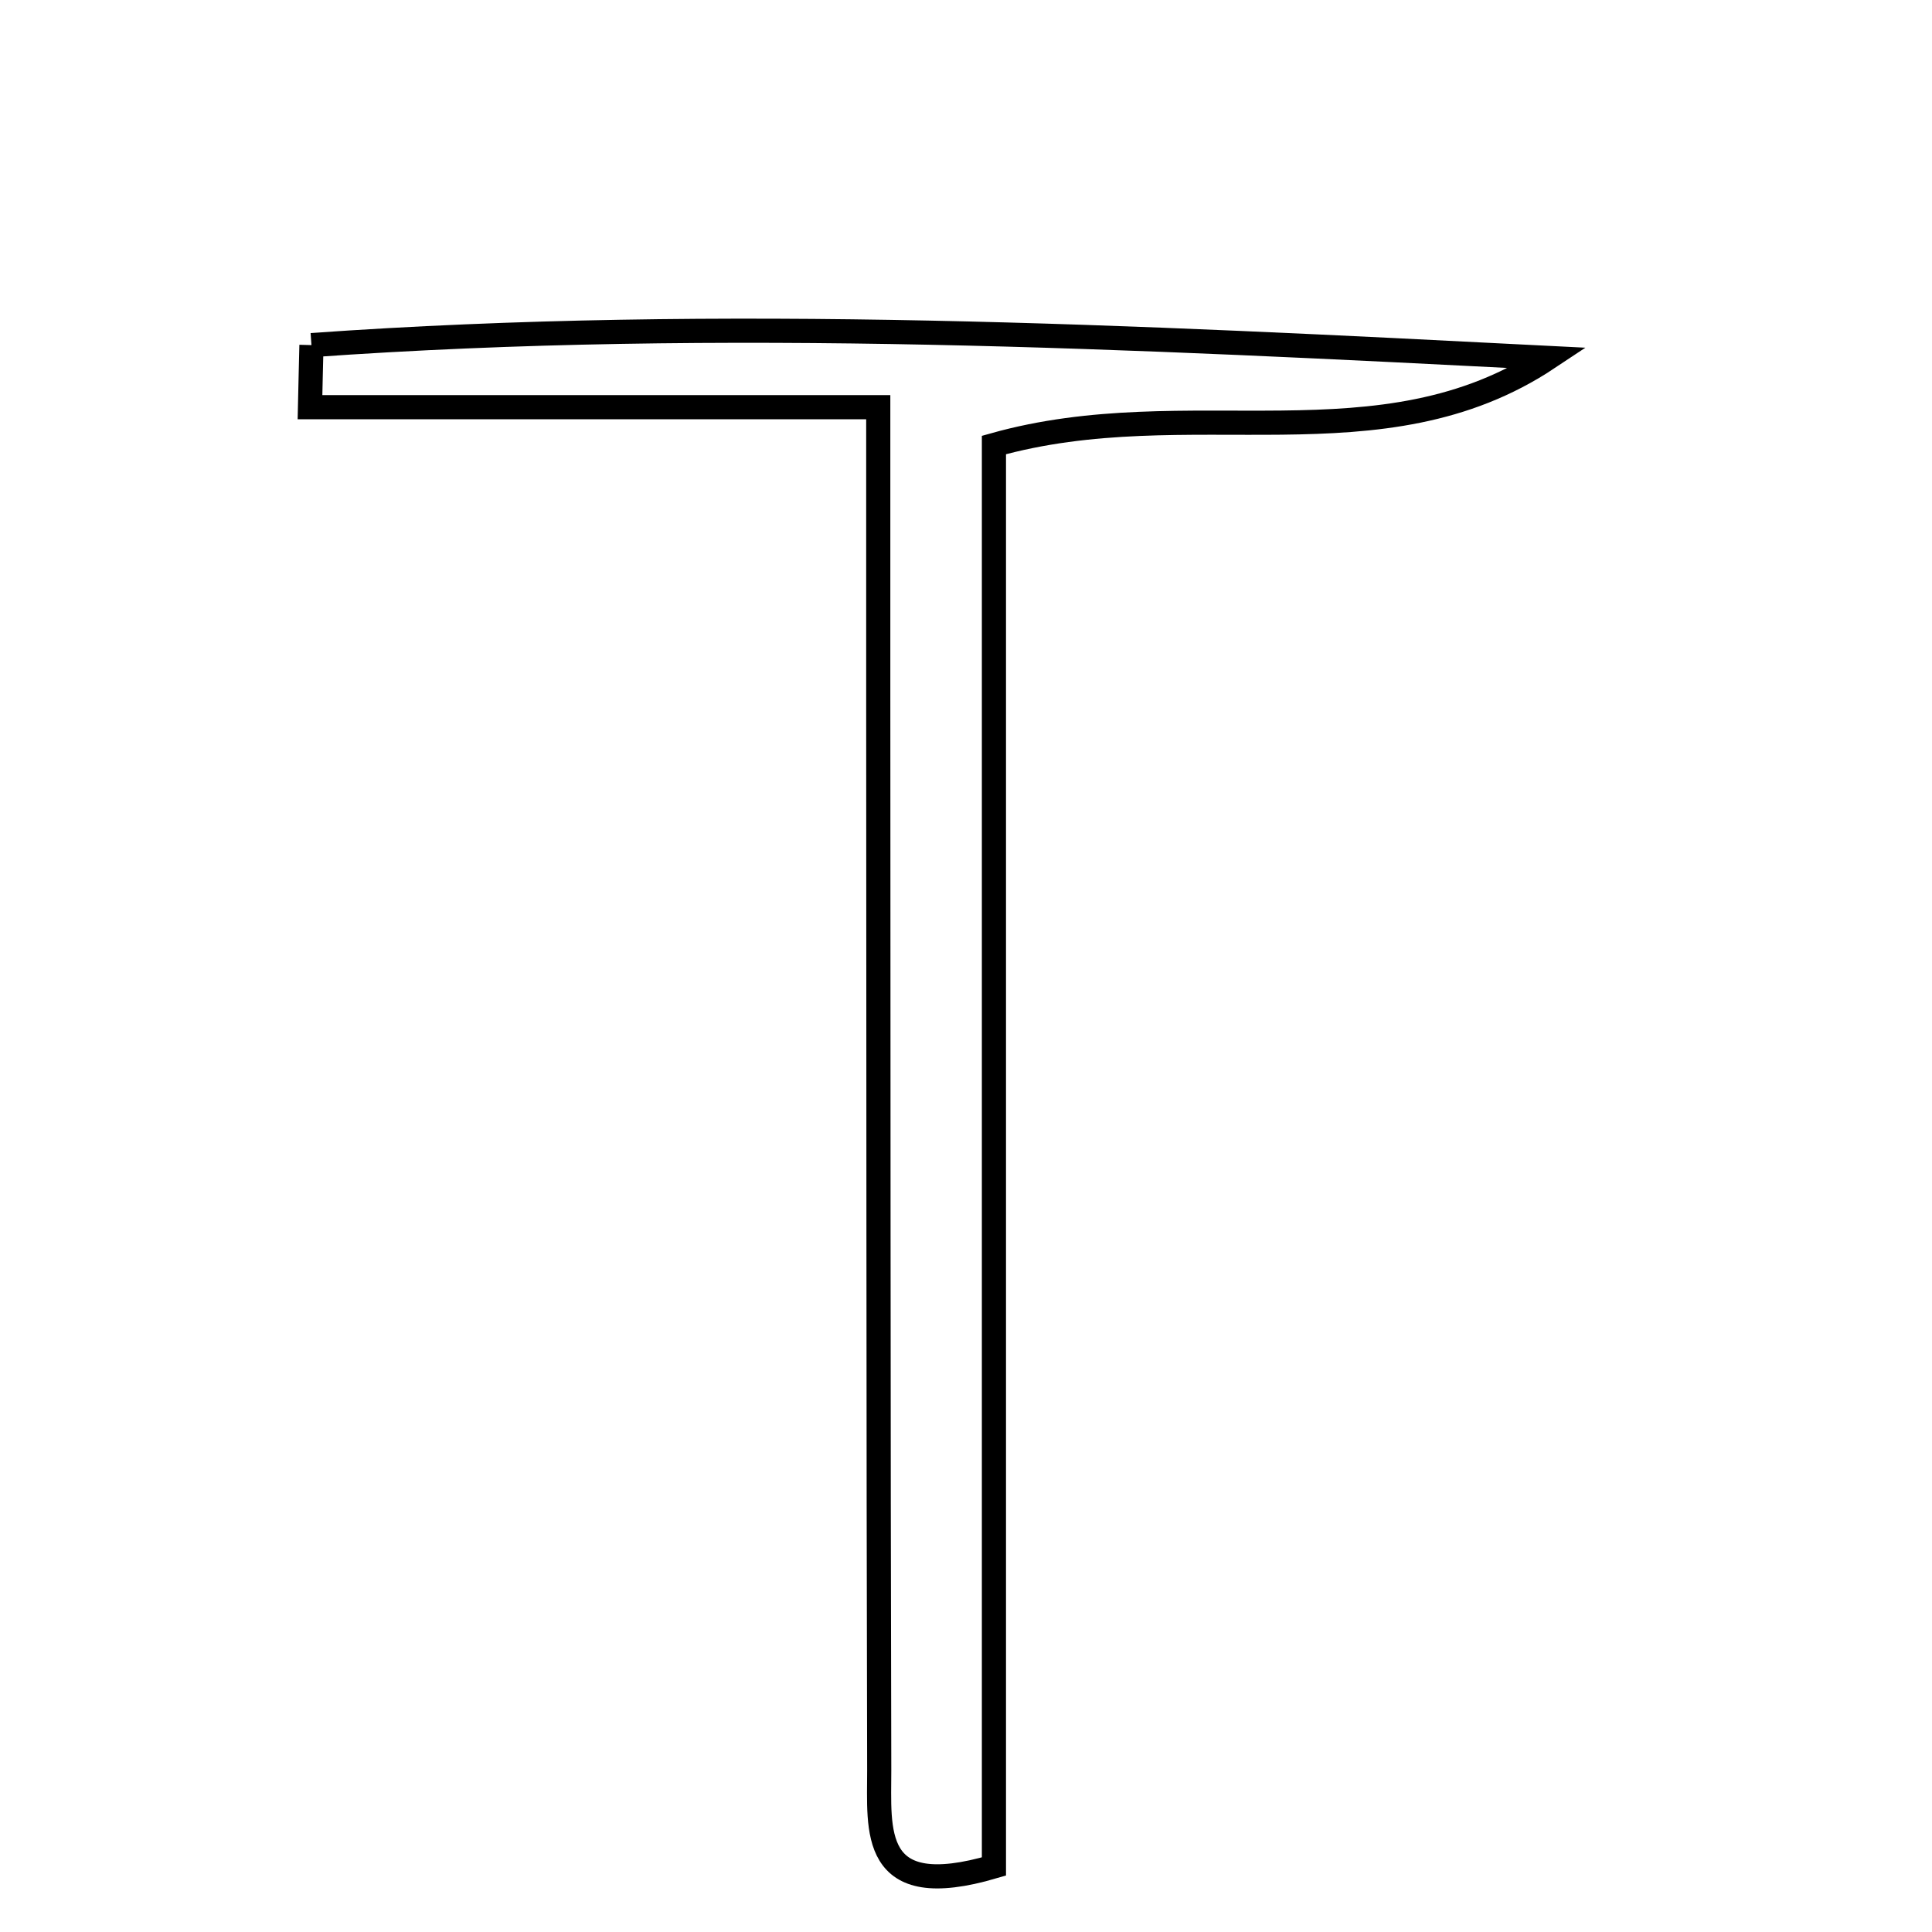 <svg xmlns="http://www.w3.org/2000/svg" viewBox="0.0 0.0 24.0 24.0" height="200px" width="200px"><path fill="none" stroke="black" stroke-width=".3" stroke-opacity="1.0"  filling="0" d="M3.869 4.287 C8.98 3.924 14.098 4.185 19.233 4.446 C17.154 5.829 14.772 4.846 12.347 5.528 C12.347 11.403 12.347 17.328 12.347 23.186 C10.798 23.643 10.924 22.731 10.922 21.986 C10.911 17.528 10.913 13.071 10.91 8.614 C10.91 7.589 10.91 6.565 10.91 5.058 C8.211 5.058 6.031 5.058 3.851 5.058 C3.857 4.801 3.862 4.544 3.869 4.287"></path></svg>